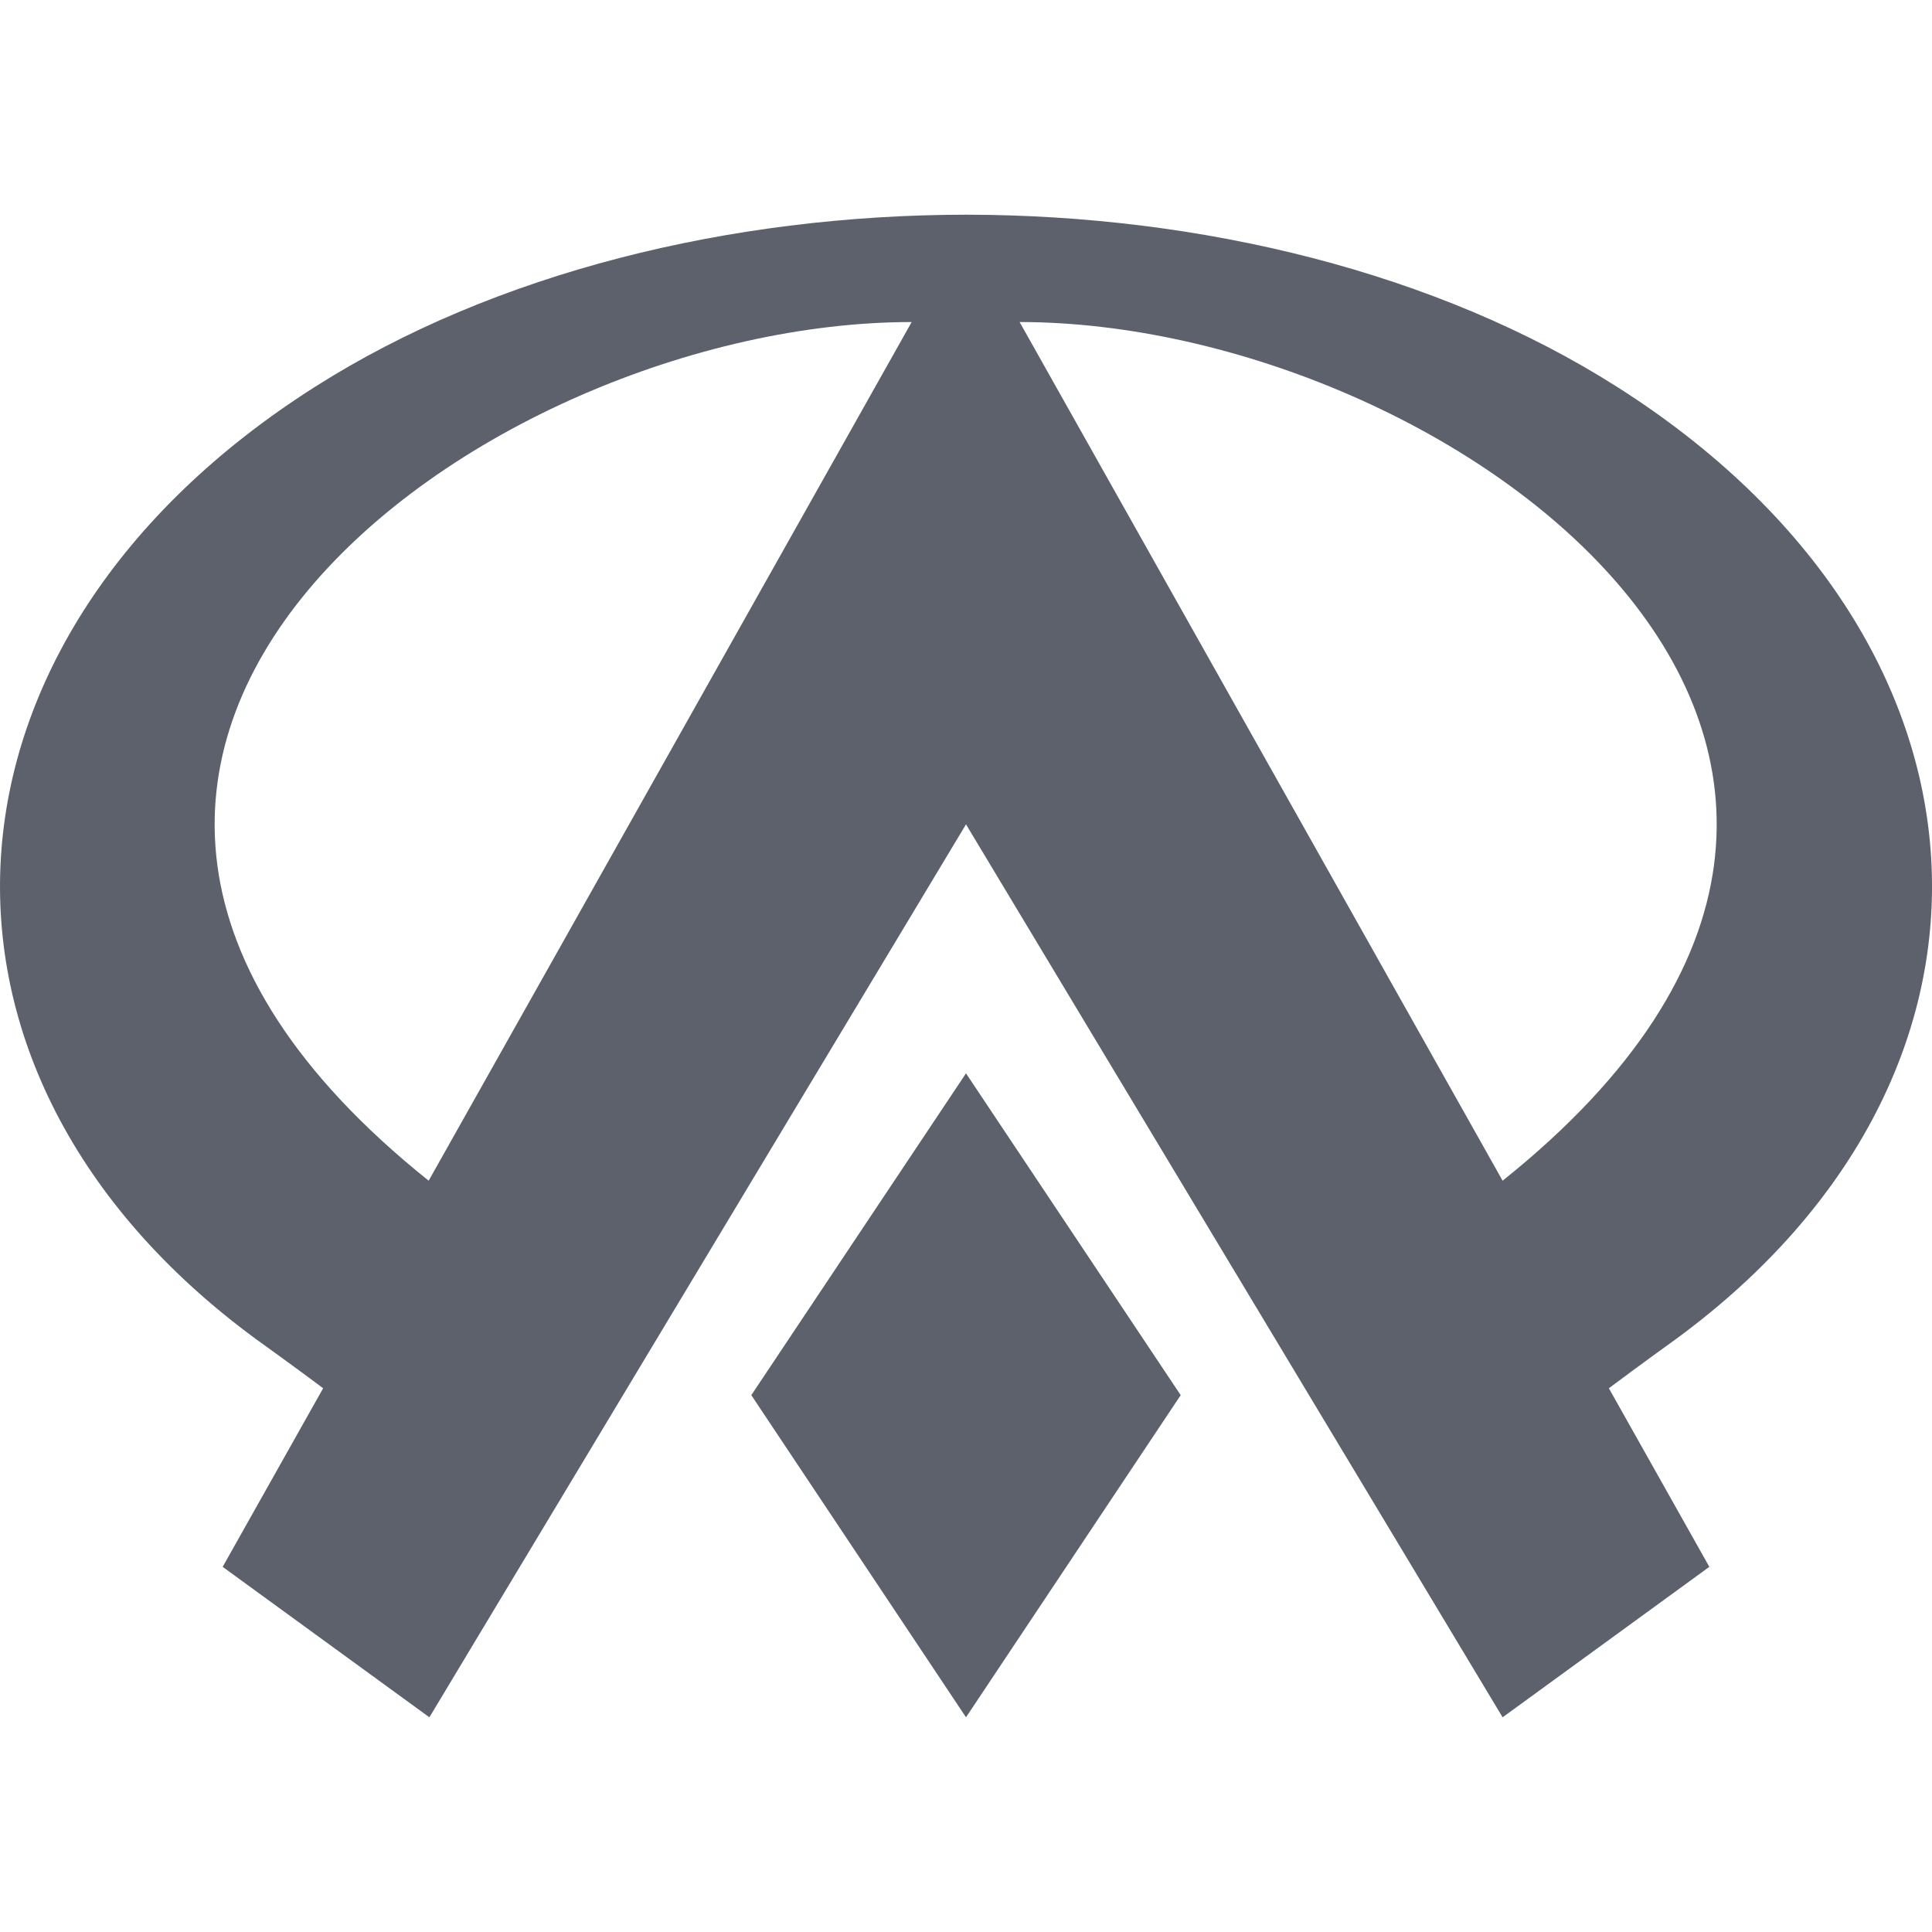 <?xml version="1.0" standalone="no"?><!-- Generator: Gravit.io --><svg xmlns="http://www.w3.org/2000/svg" xmlns:xlink="http://www.w3.org/1999/xlink" style="isolation:isolate" viewBox="0 0 16 16" width="16" height="16"><path d=" M 8 1.778 C 6.046 1.78 4.096 2.258 2.608 3.204 C -0.664 5.282 -0.89 8.878 2.116 11.087 C 2.393 11.286 2.644 11.472 2.676 11.497 L 1.844 12.976 L 3.556 14.222 L 8 6.827 L 12.444 14.222 L 14.156 12.976 L 13.324 11.497 C 13.356 11.472 13.607 11.286 13.883 11.087 C 16.89 8.878 16.665 5.281 13.392 3.204 C 11.904 2.258 9.954 1.78 8 1.778 Z  M 7.55 2.667 L 3.55 9.778 C -0.894 6.222 3.995 2.667 7.55 2.667 Z  M 8.444 2.667 C 12 2.667 16.889 6.222 12.444 9.778 L 8.444 2.667 Z  M 8 8.889 L 6.222 11.554 L 8 14.222 L 9.778 11.554 L 8 8.889 Z " fill="rgb(92,97,108)"/></svg>